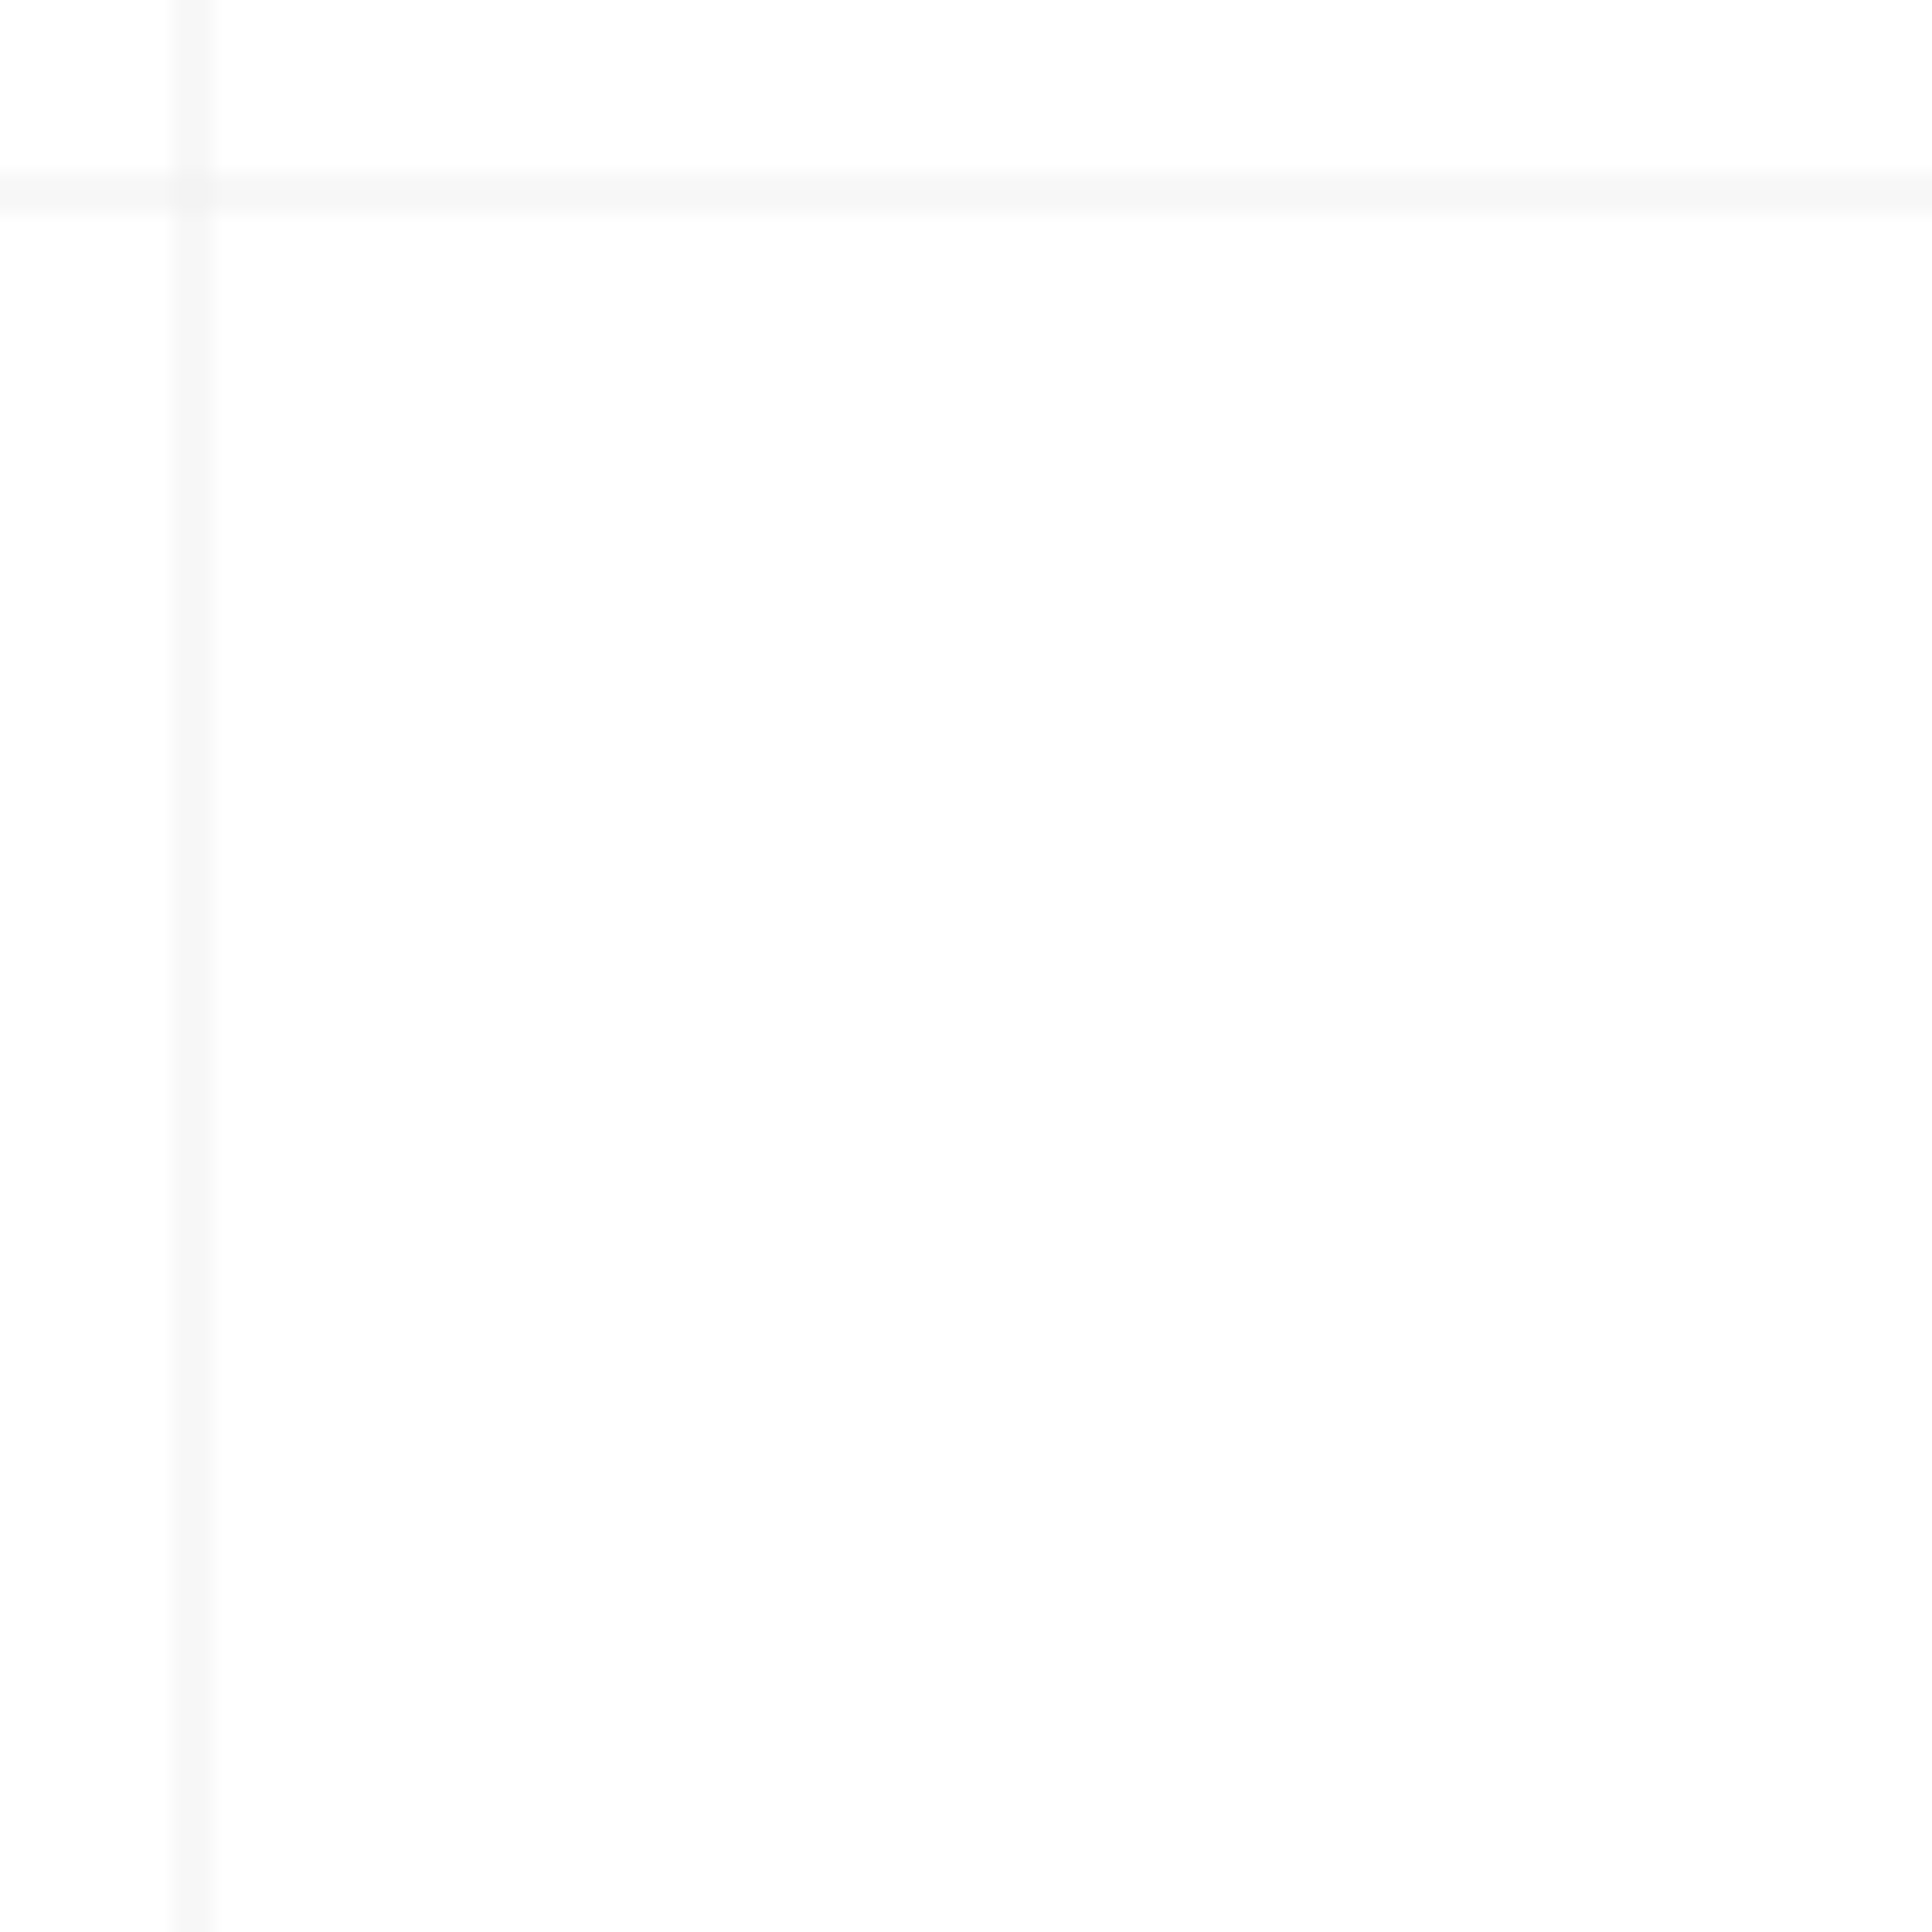 <svg xmlns="http://www.w3.org/2000/svg" width="100" height="100" viewBox="0 0 100 100">
  <defs>
    <pattern id="grid" width="100" height="100" patternUnits="userSpaceOnUse">
      <rect width="100" height="100" fill="#ffffff"/>
      <path d="M 0 10 L 100 10" stroke="#f0f0f0" stroke-width="1"/>
      <path d="M 10 0 L 10 100" stroke="#f0f0f0" stroke-width="1"/>
    </pattern>
  </defs>
  <rect width="100" height="100" fill="url(#grid)"/>
</svg>